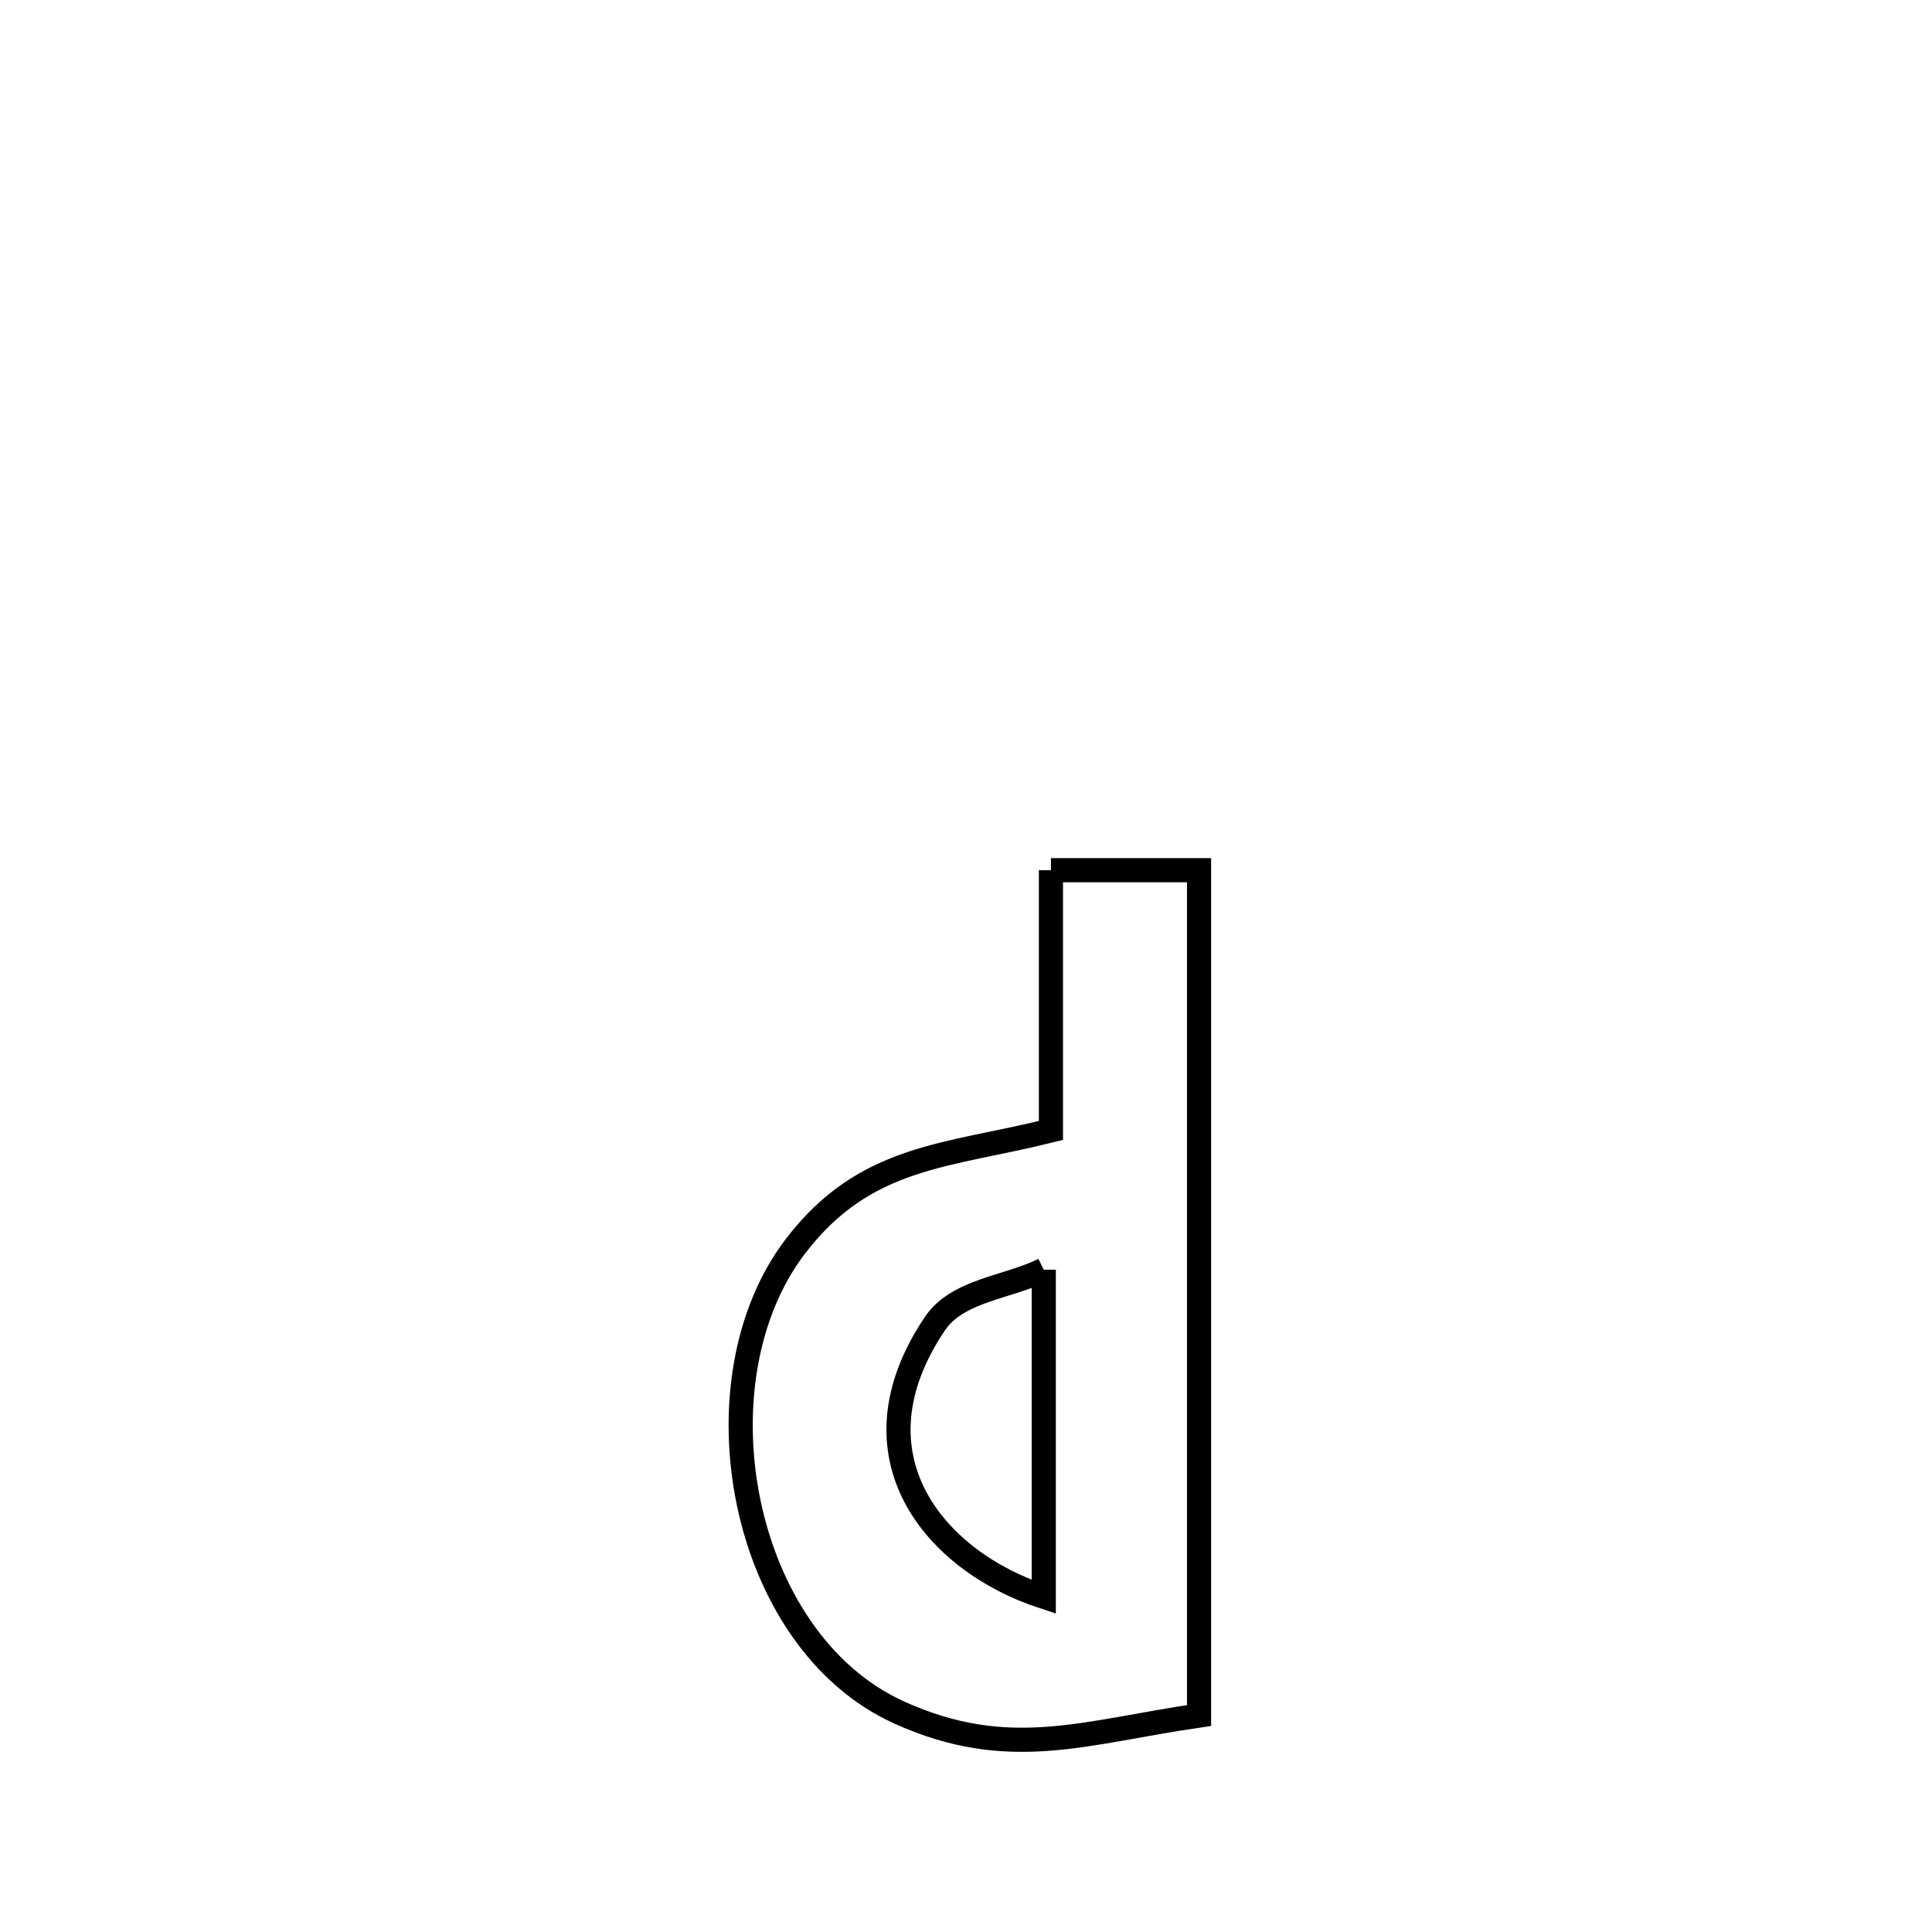 <svg xmlns="http://www.w3.org/2000/svg" viewBox="0.0 0.0 24.0 24.0" height="200px" width="200px"><path fill="none" stroke="black" stroke-width=".3" stroke-opacity="1.0"  filling="0" d="M13.055 10.81 L13.055 10.81 C13.669 10.81 14.282 10.81 14.895 10.81 L14.895 10.81 C14.895 12.56 14.895 14.31 14.895 16.06 C14.895 17.811 14.895 19.561 14.895 21.311 L14.895 21.311 C13.478 21.516 12.53 21.89 11.169 21.273 C9.187 20.375 8.595 17.153 9.887 15.474 C10.753 14.346 11.768 14.364 13.055 14.043 L13.055 14.043 C13.055 12.966 13.055 11.888 13.055 10.81 L13.055 10.81"></path>
<path fill="none" stroke="black" stroke-width=".3" stroke-opacity="1.0"  filling="0" d="M12.966 15.773 L12.966 15.773 C12.966 17.127 12.966 18.482 12.966 19.837 L12.966 19.837 C11.614 19.396 10.508 18.086 11.613 16.444 C11.894 16.026 12.515 15.996 12.966 15.773 L12.966 15.773"></path></svg>
